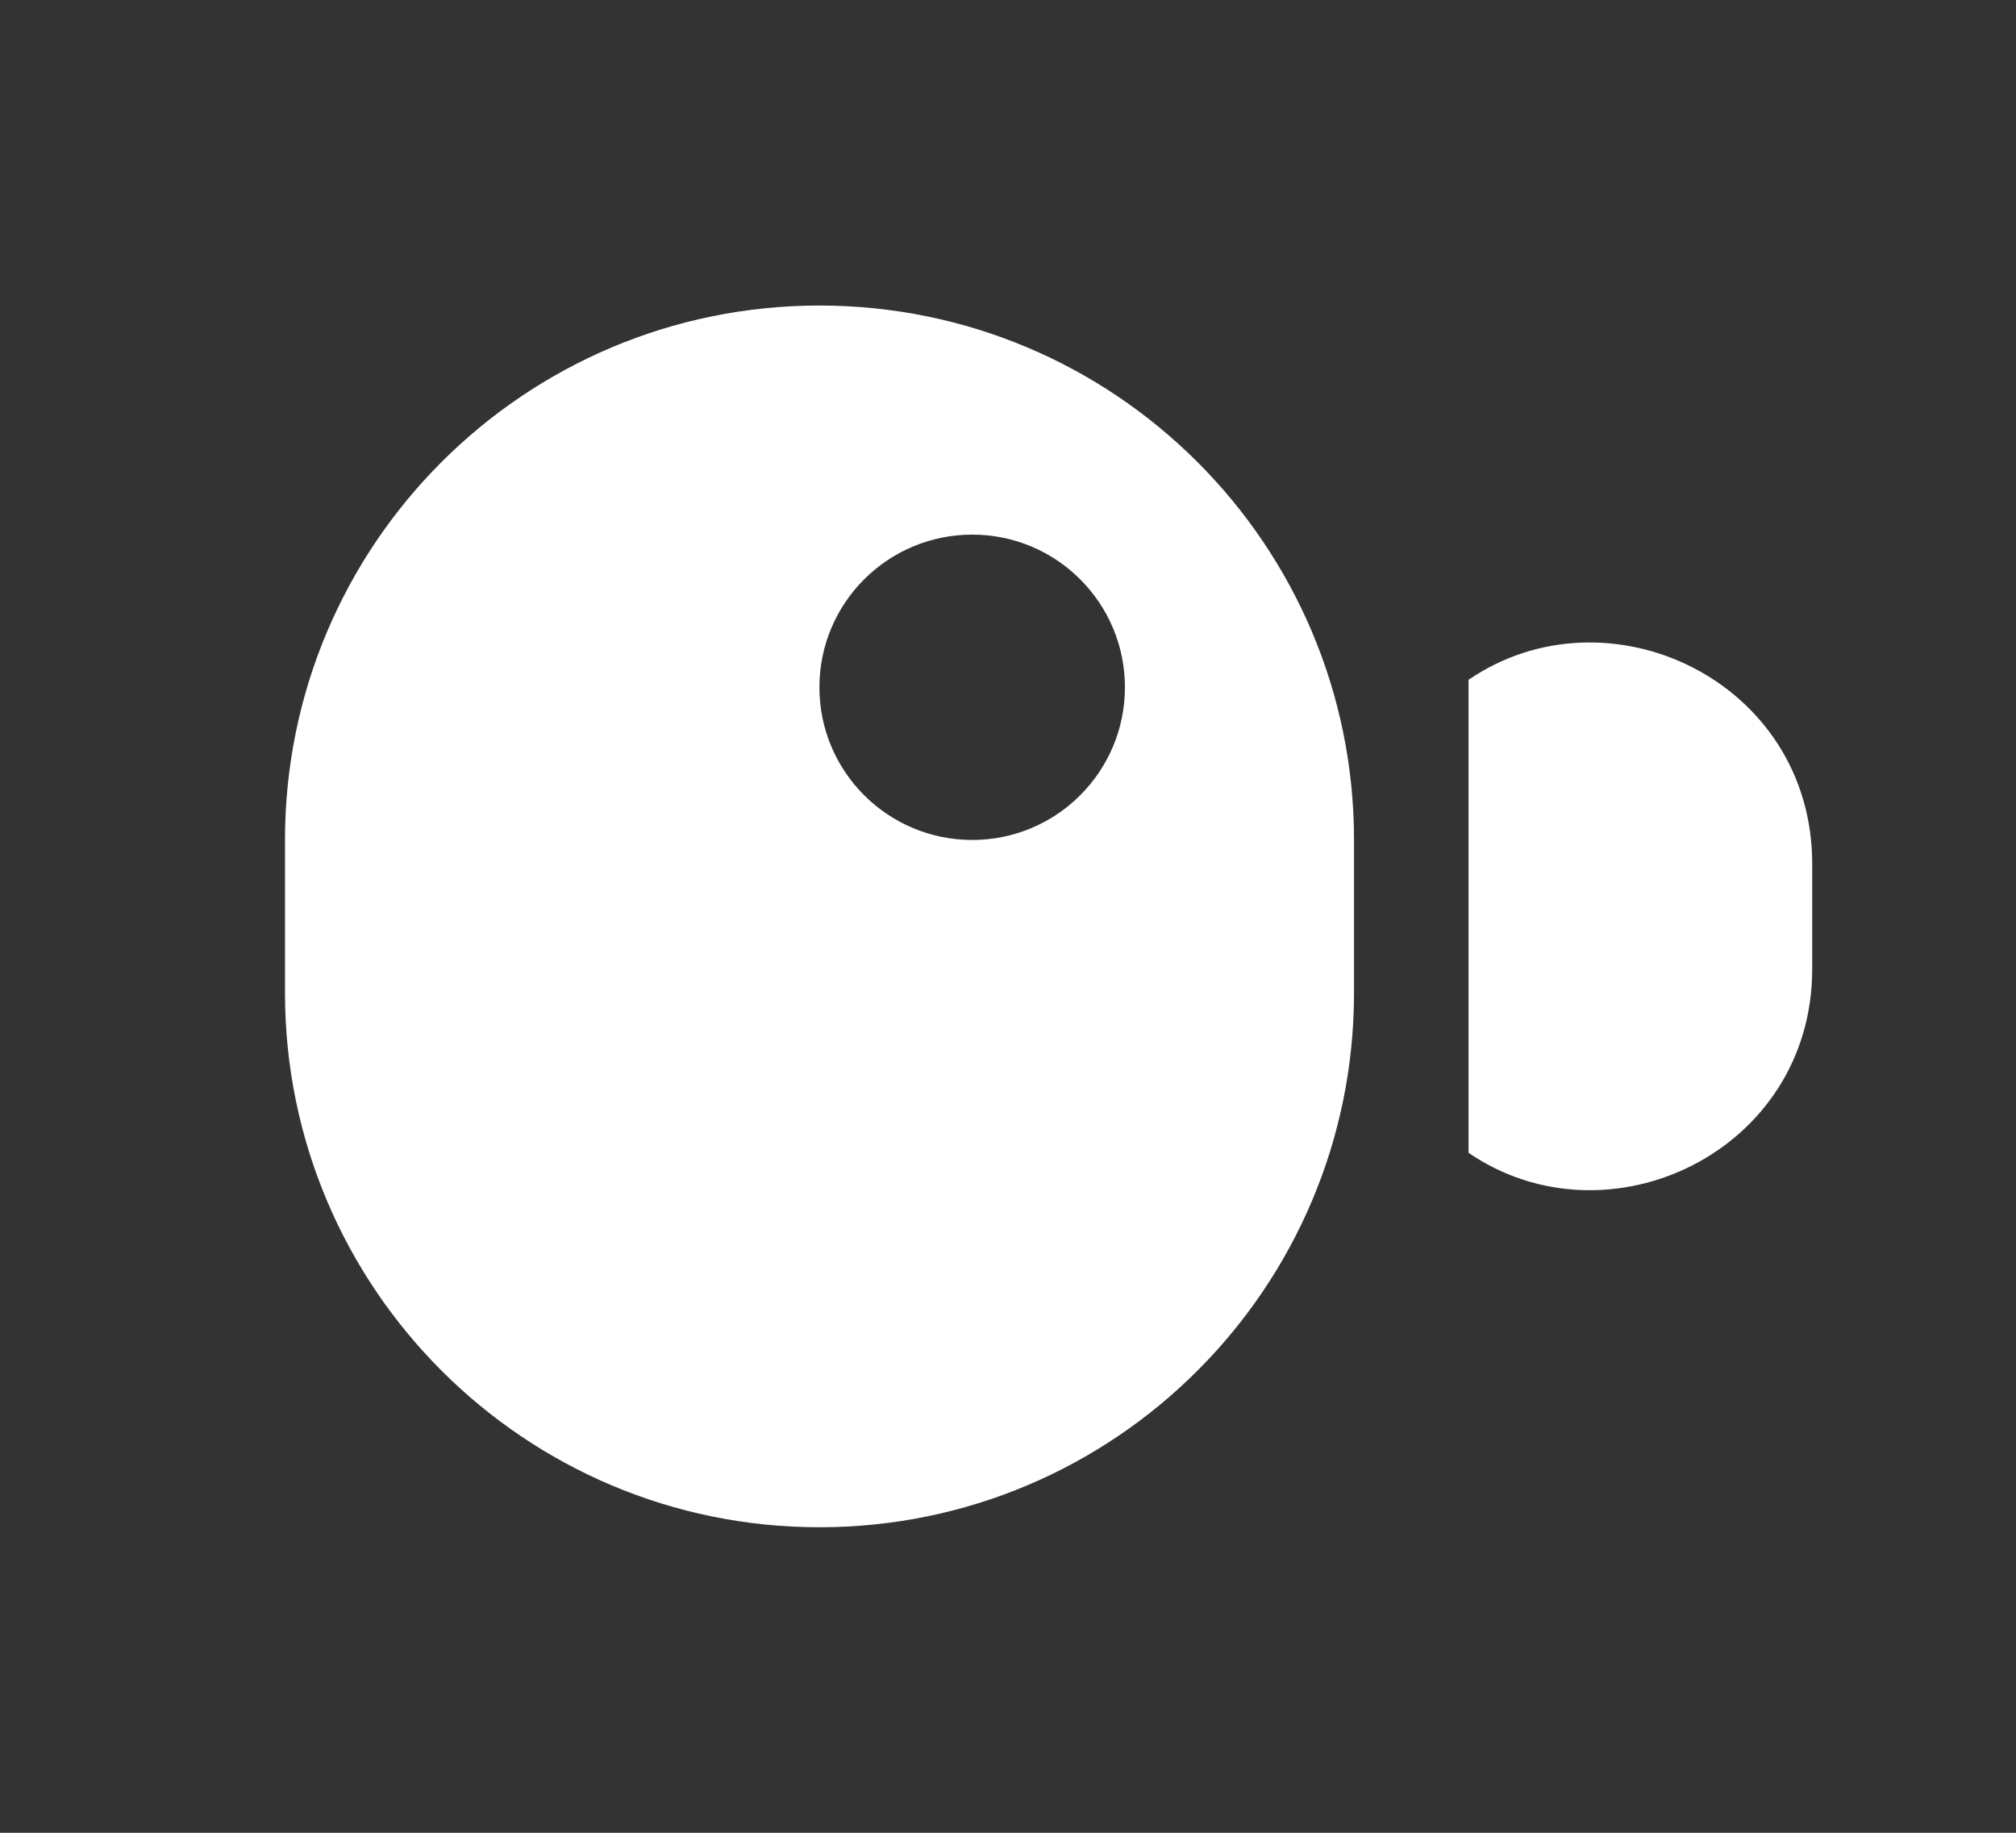 <svg width="11" height="10" viewBox="0 0 11 10" fill="none" xmlns="http://www.w3.org/2000/svg">
<rect x="0" y="0" width="11" height="10" fill="#333333" stroke="none"/>
<path fill-rule="evenodd" clip-rule="evenodd" d="M1.555 4.583C1.555 2.972 2.861 1.667 4.471 1.667C6.082 1.667 7.388 2.972 7.388 4.583V5.417C7.388 7.027 6.082 8.333 4.471 8.333C2.861 8.333 1.555 7.027 1.555 5.417V4.583ZM6.138 3.75C6.138 4.21 5.765 4.583 5.305 4.583C4.844 4.583 4.471 4.21 4.471 3.75C4.471 3.29 4.844 2.917 5.305 2.917C5.765 2.917 6.138 3.29 6.138 3.75ZM9.888 5.287C9.888 6.283 8.775 6.811 8.013 6.29V3.709C8.775 3.189 9.888 3.716 9.888 4.713V5.287Z" fill="white"/>
</svg>
